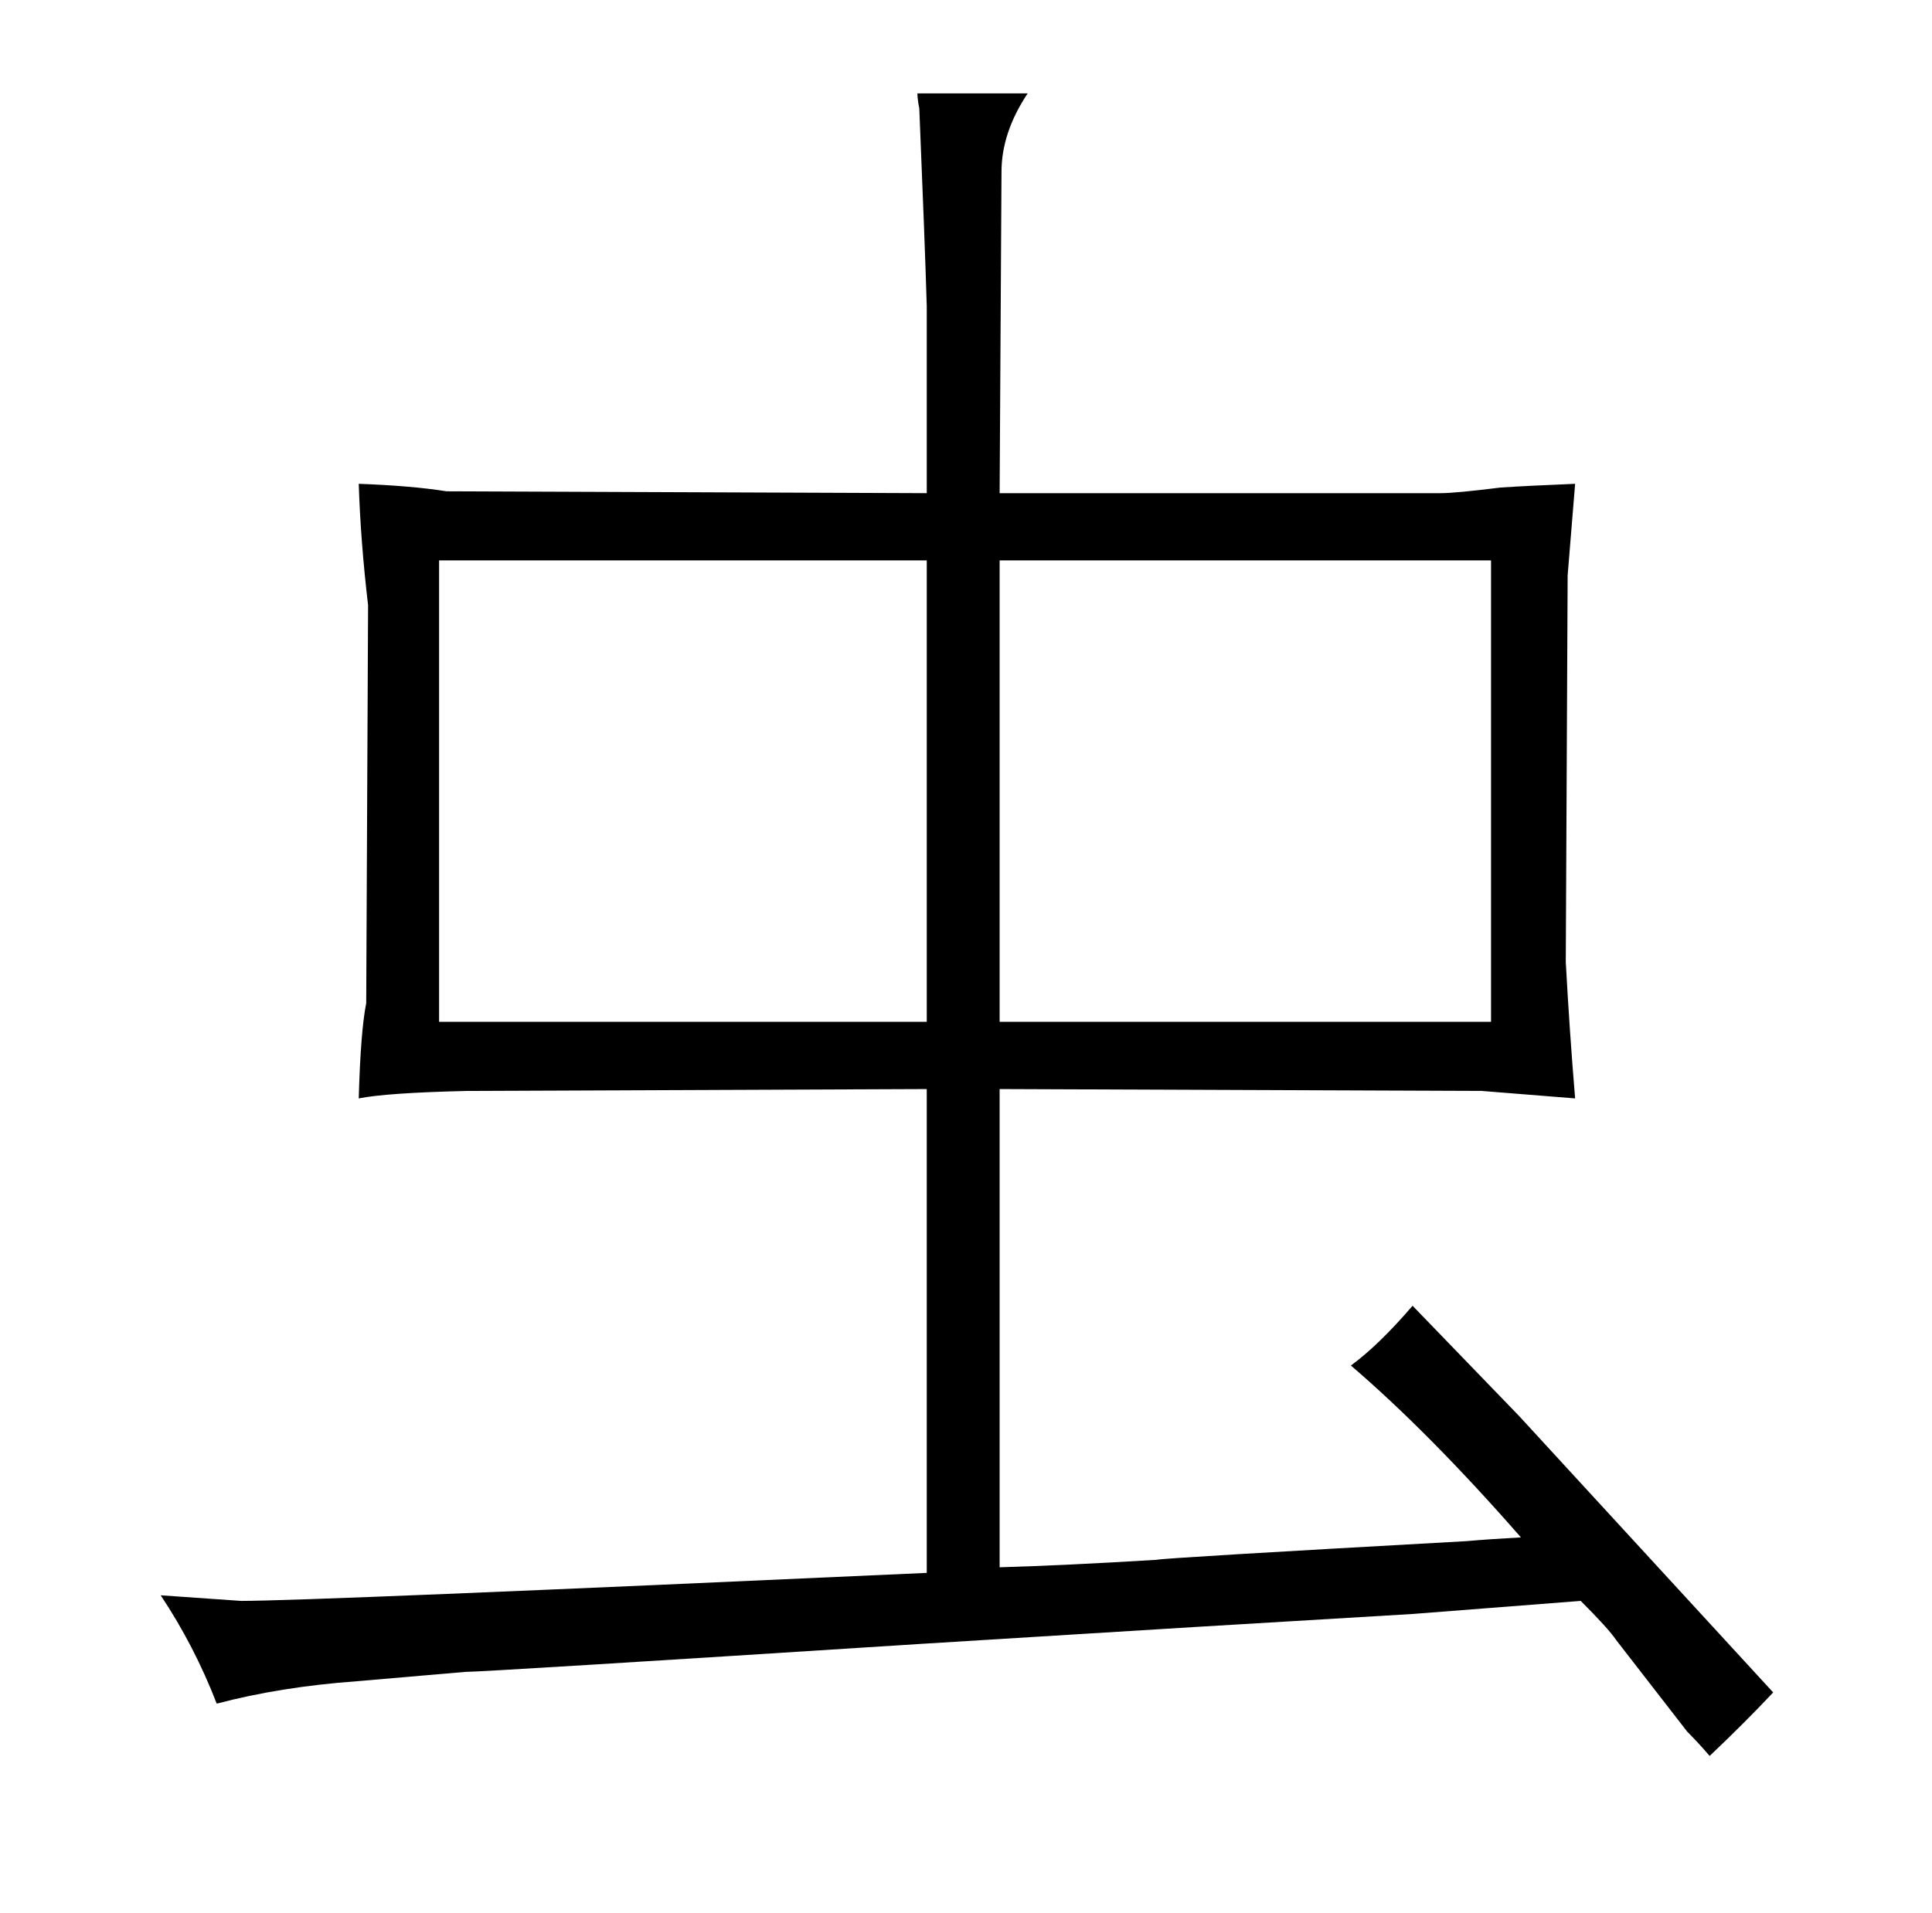 <?xml version="1.0" standalone="no"?>
<!DOCTYPE svg PUBLIC "-//W3C//DTD SVG 1.1//EN" "http://www.w3.org/Graphics/SVG/1.1/DTD/svg11.dtd" >
<svg xmlns="http://www.w3.org/2000/svg" xmlns:xlink="http://www.w3.org/1999/xlink" version="1.1" viewBox="-10 0 1034 1024">
  <g transform="matrix(1 0 0 -1 0 820)">
   <path fill="currentColor"
d="M629 -51l117 7l90 7q15 -15 19 -21l38 -49q6 -6 12 -13q19 18 34 34l-136 148l-57 59q-18 -21 -33 -32q42 -36 91 -92q-18 -1 -29 -2q-162 -9 -166 -10q-49 -3 -84 -4v256l258 -1l50 -4q-3 36 -5 73l1 207l4 49q-25 -1 -40 -2q-24 -3 -32 -3h-236l1 172q0 21 14 42h-59
q0 -3 1 -8q3 -72 4 -106v-100l-257 1q-19 3 -47 4q1 -31 5 -65l-1 -213q-3 -15 -4 -51q15 3 58 4l246 1v-259q-330 -15 -367 -15l-43 3q18 -27 30 -58q34 9 75 12l58 5q10 0 244 15zM486 273h-261v247h261v-247zM525 273v247h263v-247h-263z" />
  </g>

</svg>
